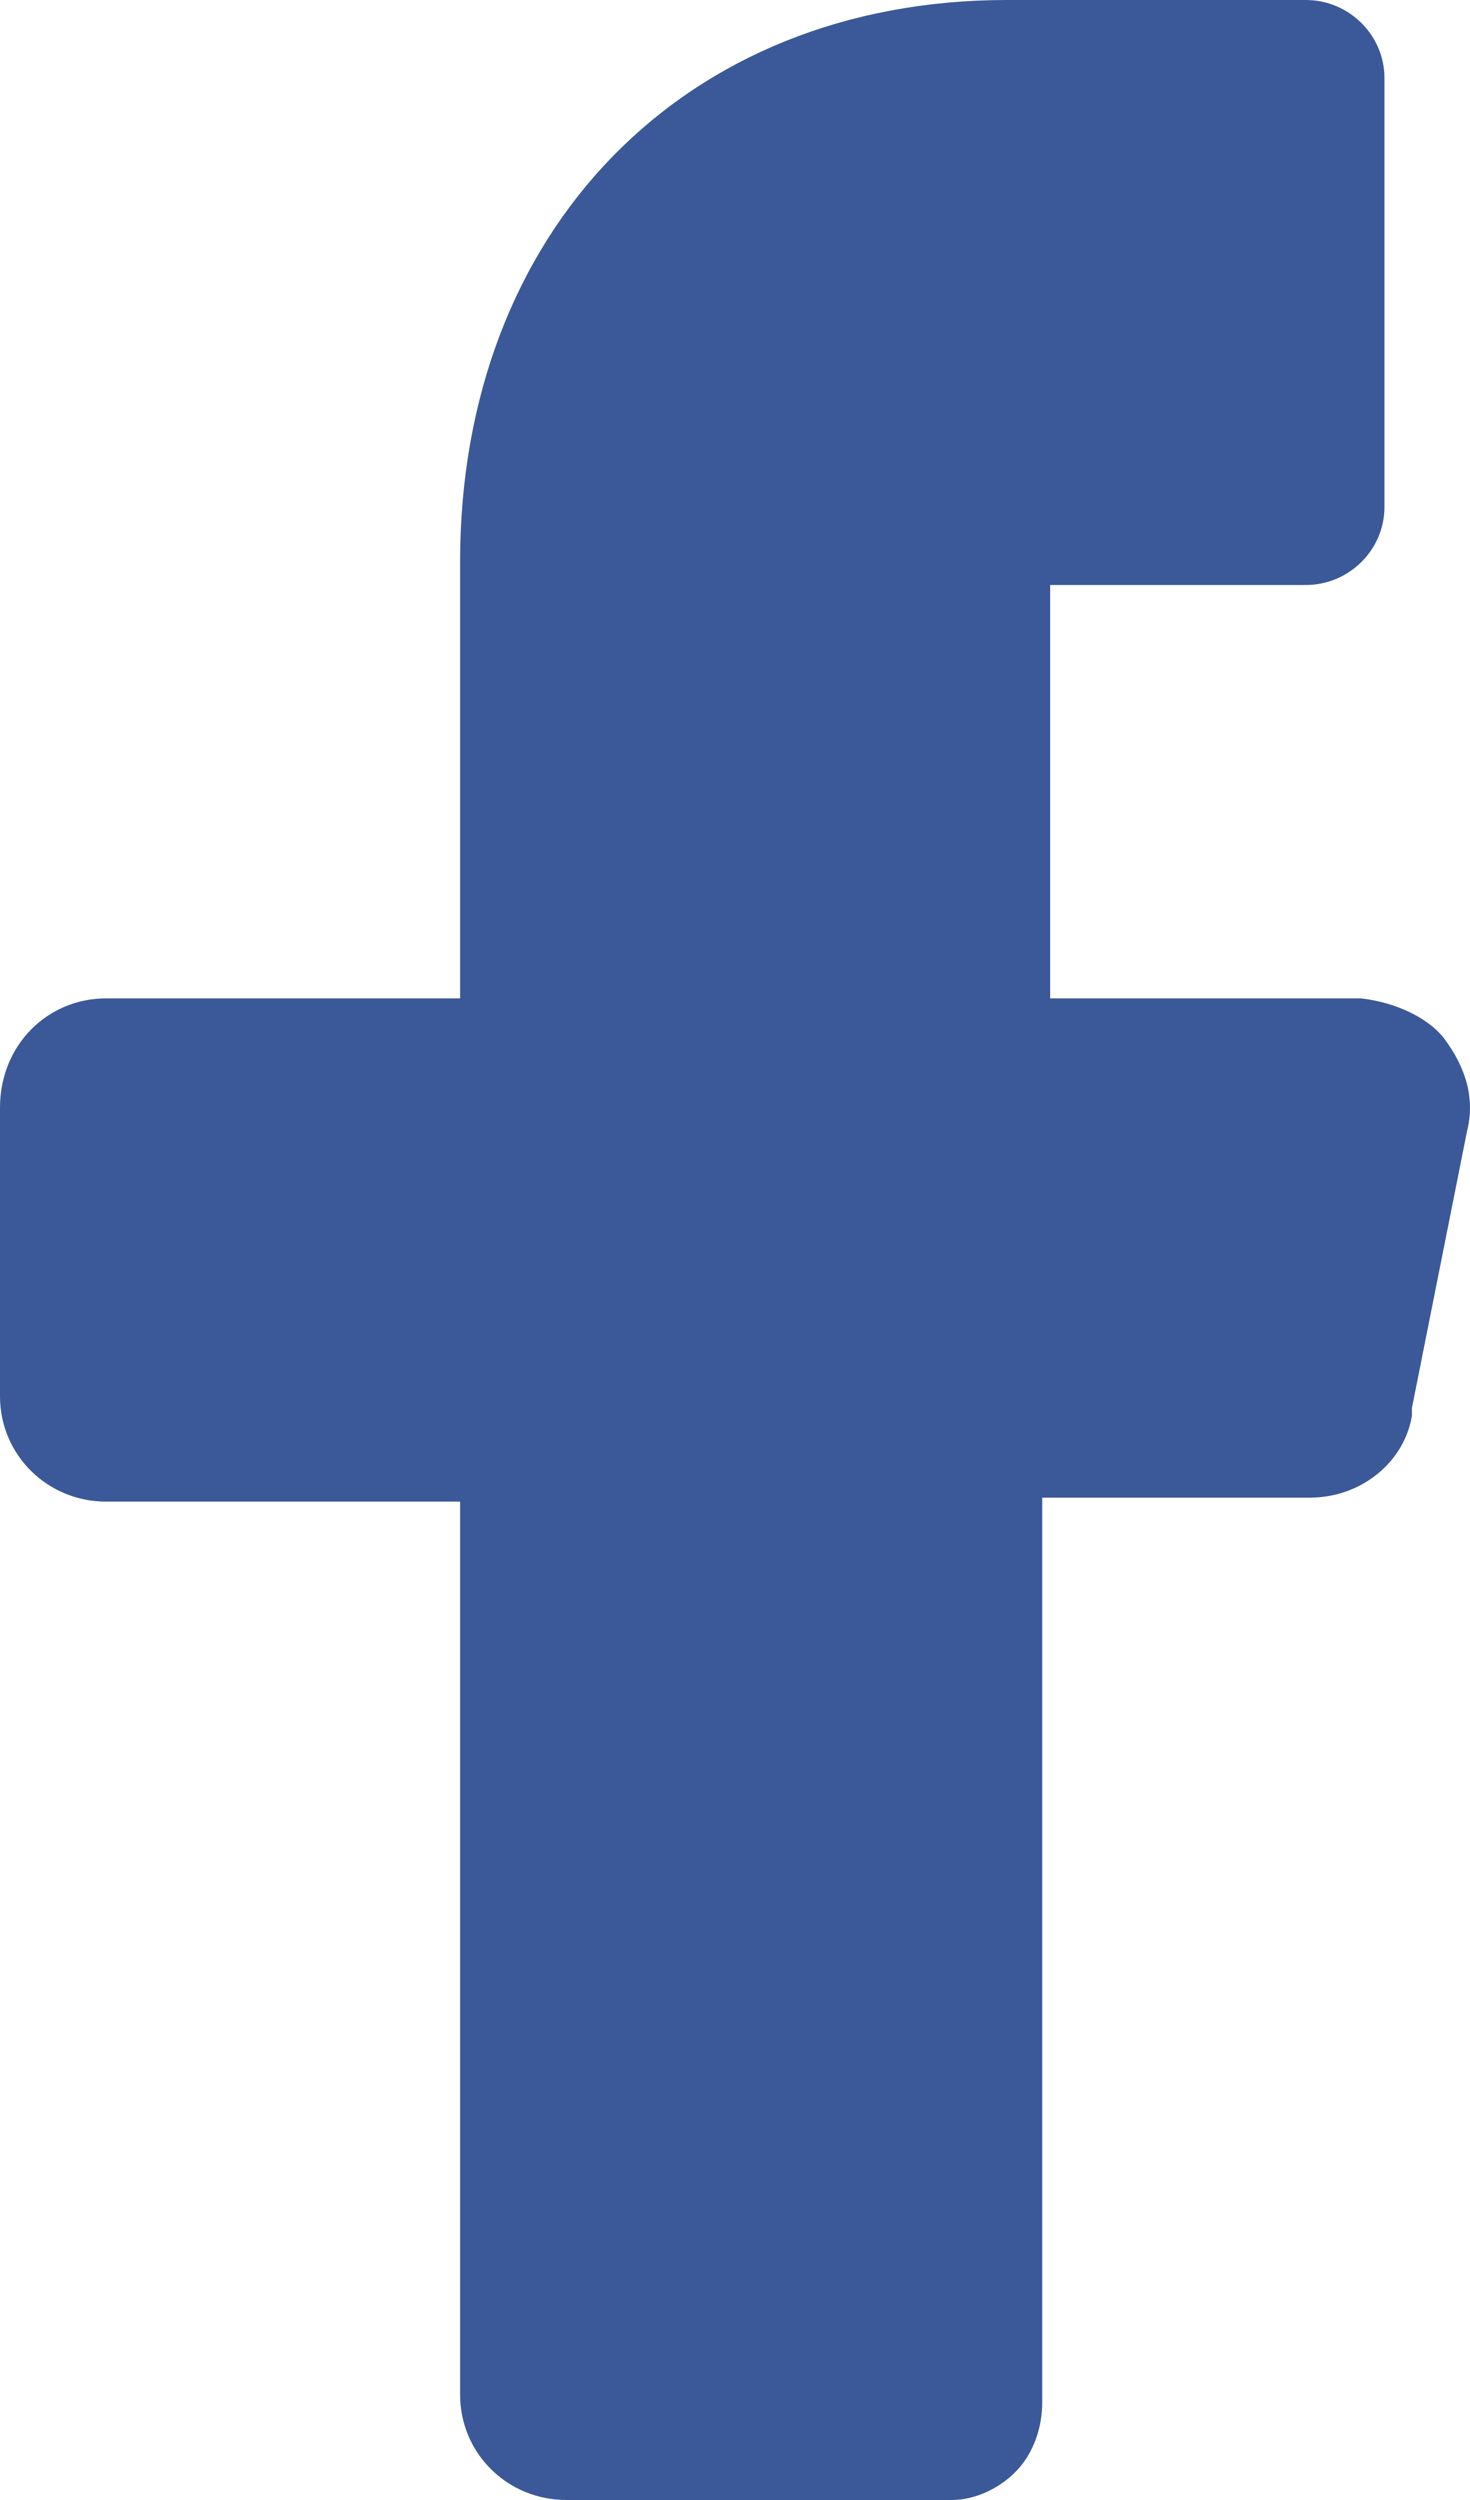 <svg width="10" height="17" viewBox="0 0 10 17" fill="none" xmlns="http://www.w3.org/2000/svg">
<path d="M9.258 6.789H7.706H7.144V6.232V4.535V3.978H7.706H8.883C9.177 3.978 9.418 3.739 9.418 3.448V0.53C9.418 0.239 9.177 0 8.883 0H6.849C4.656 0 3.13 1.565 3.13 3.819V6.232V6.789H2.569H0.722C0.321 6.789 0 7.108 0 7.532V9.495C0 9.892 0.321 10.211 0.722 10.211H2.569H3.13V10.768V16.284C3.13 16.682 3.451 17 3.853 17H6.475C6.635 17 6.796 16.92 6.903 16.814C7.037 16.682 7.09 16.496 7.09 16.337V10.741V10.184H7.679H8.91C9.258 10.184 9.552 9.945 9.605 9.627V9.601V9.574L9.98 7.691C10.033 7.479 9.98 7.267 9.819 7.055C9.712 6.922 9.498 6.816 9.258 6.789Z" fill="#3B5998"/>
</svg>
